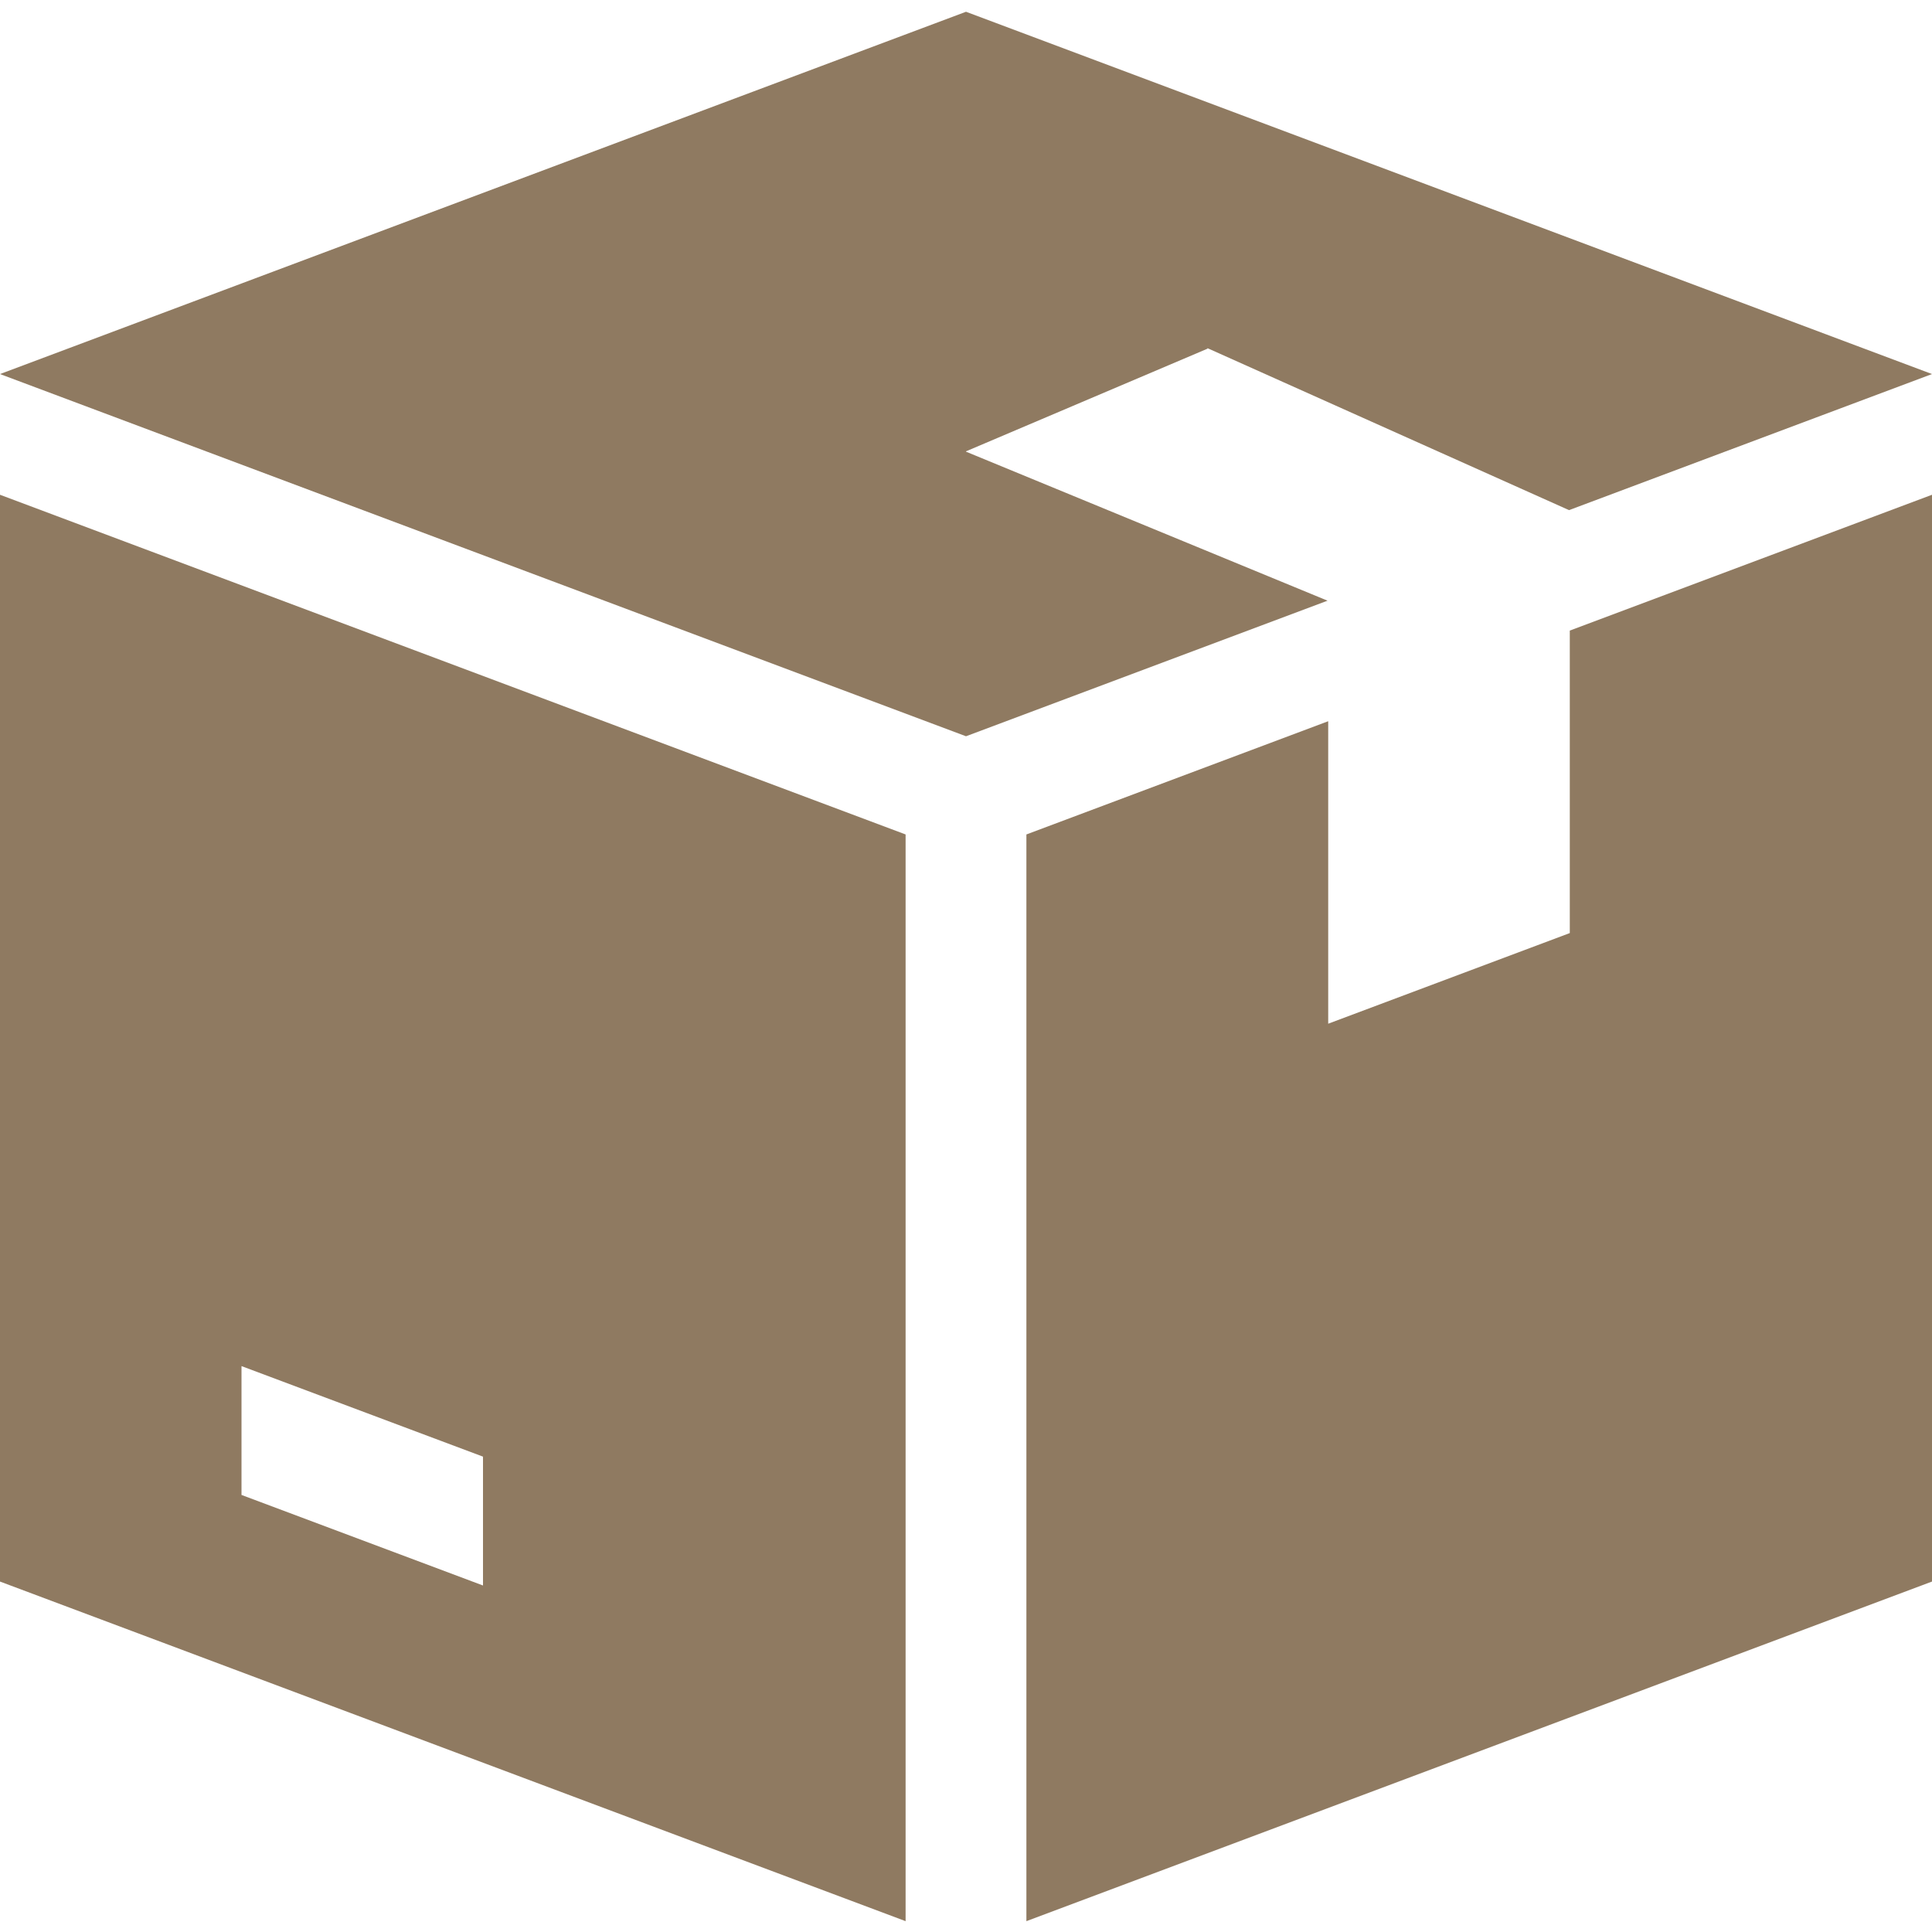 <svg width="23" height="23" viewBox="0 0 23 23" fill="none" xmlns="http://www.w3.org/2000/svg">
<path d="M14.375 4.151V4.145L18.679 6.073L23 4.453L11.5 0.14L0 4.453L11.5 8.765L15.804 7.151L11.5 5.377V5.373L14.375 4.151Z" fill="#8F7A61"/>
<path d="M0 5.89V18.828L10.781 22.871V9.934L0 5.89ZM5.75 18.875L2.875 17.797V16.263L5.75 17.341V18.875Z" fill="#8F7A61"/>
<path d="M18.688 7.507V11.108L15.812 12.187V8.586L12.219 9.934V22.871L23 18.828V5.89L18.688 7.507Z" fill="#8F7A61"/>
</svg>
